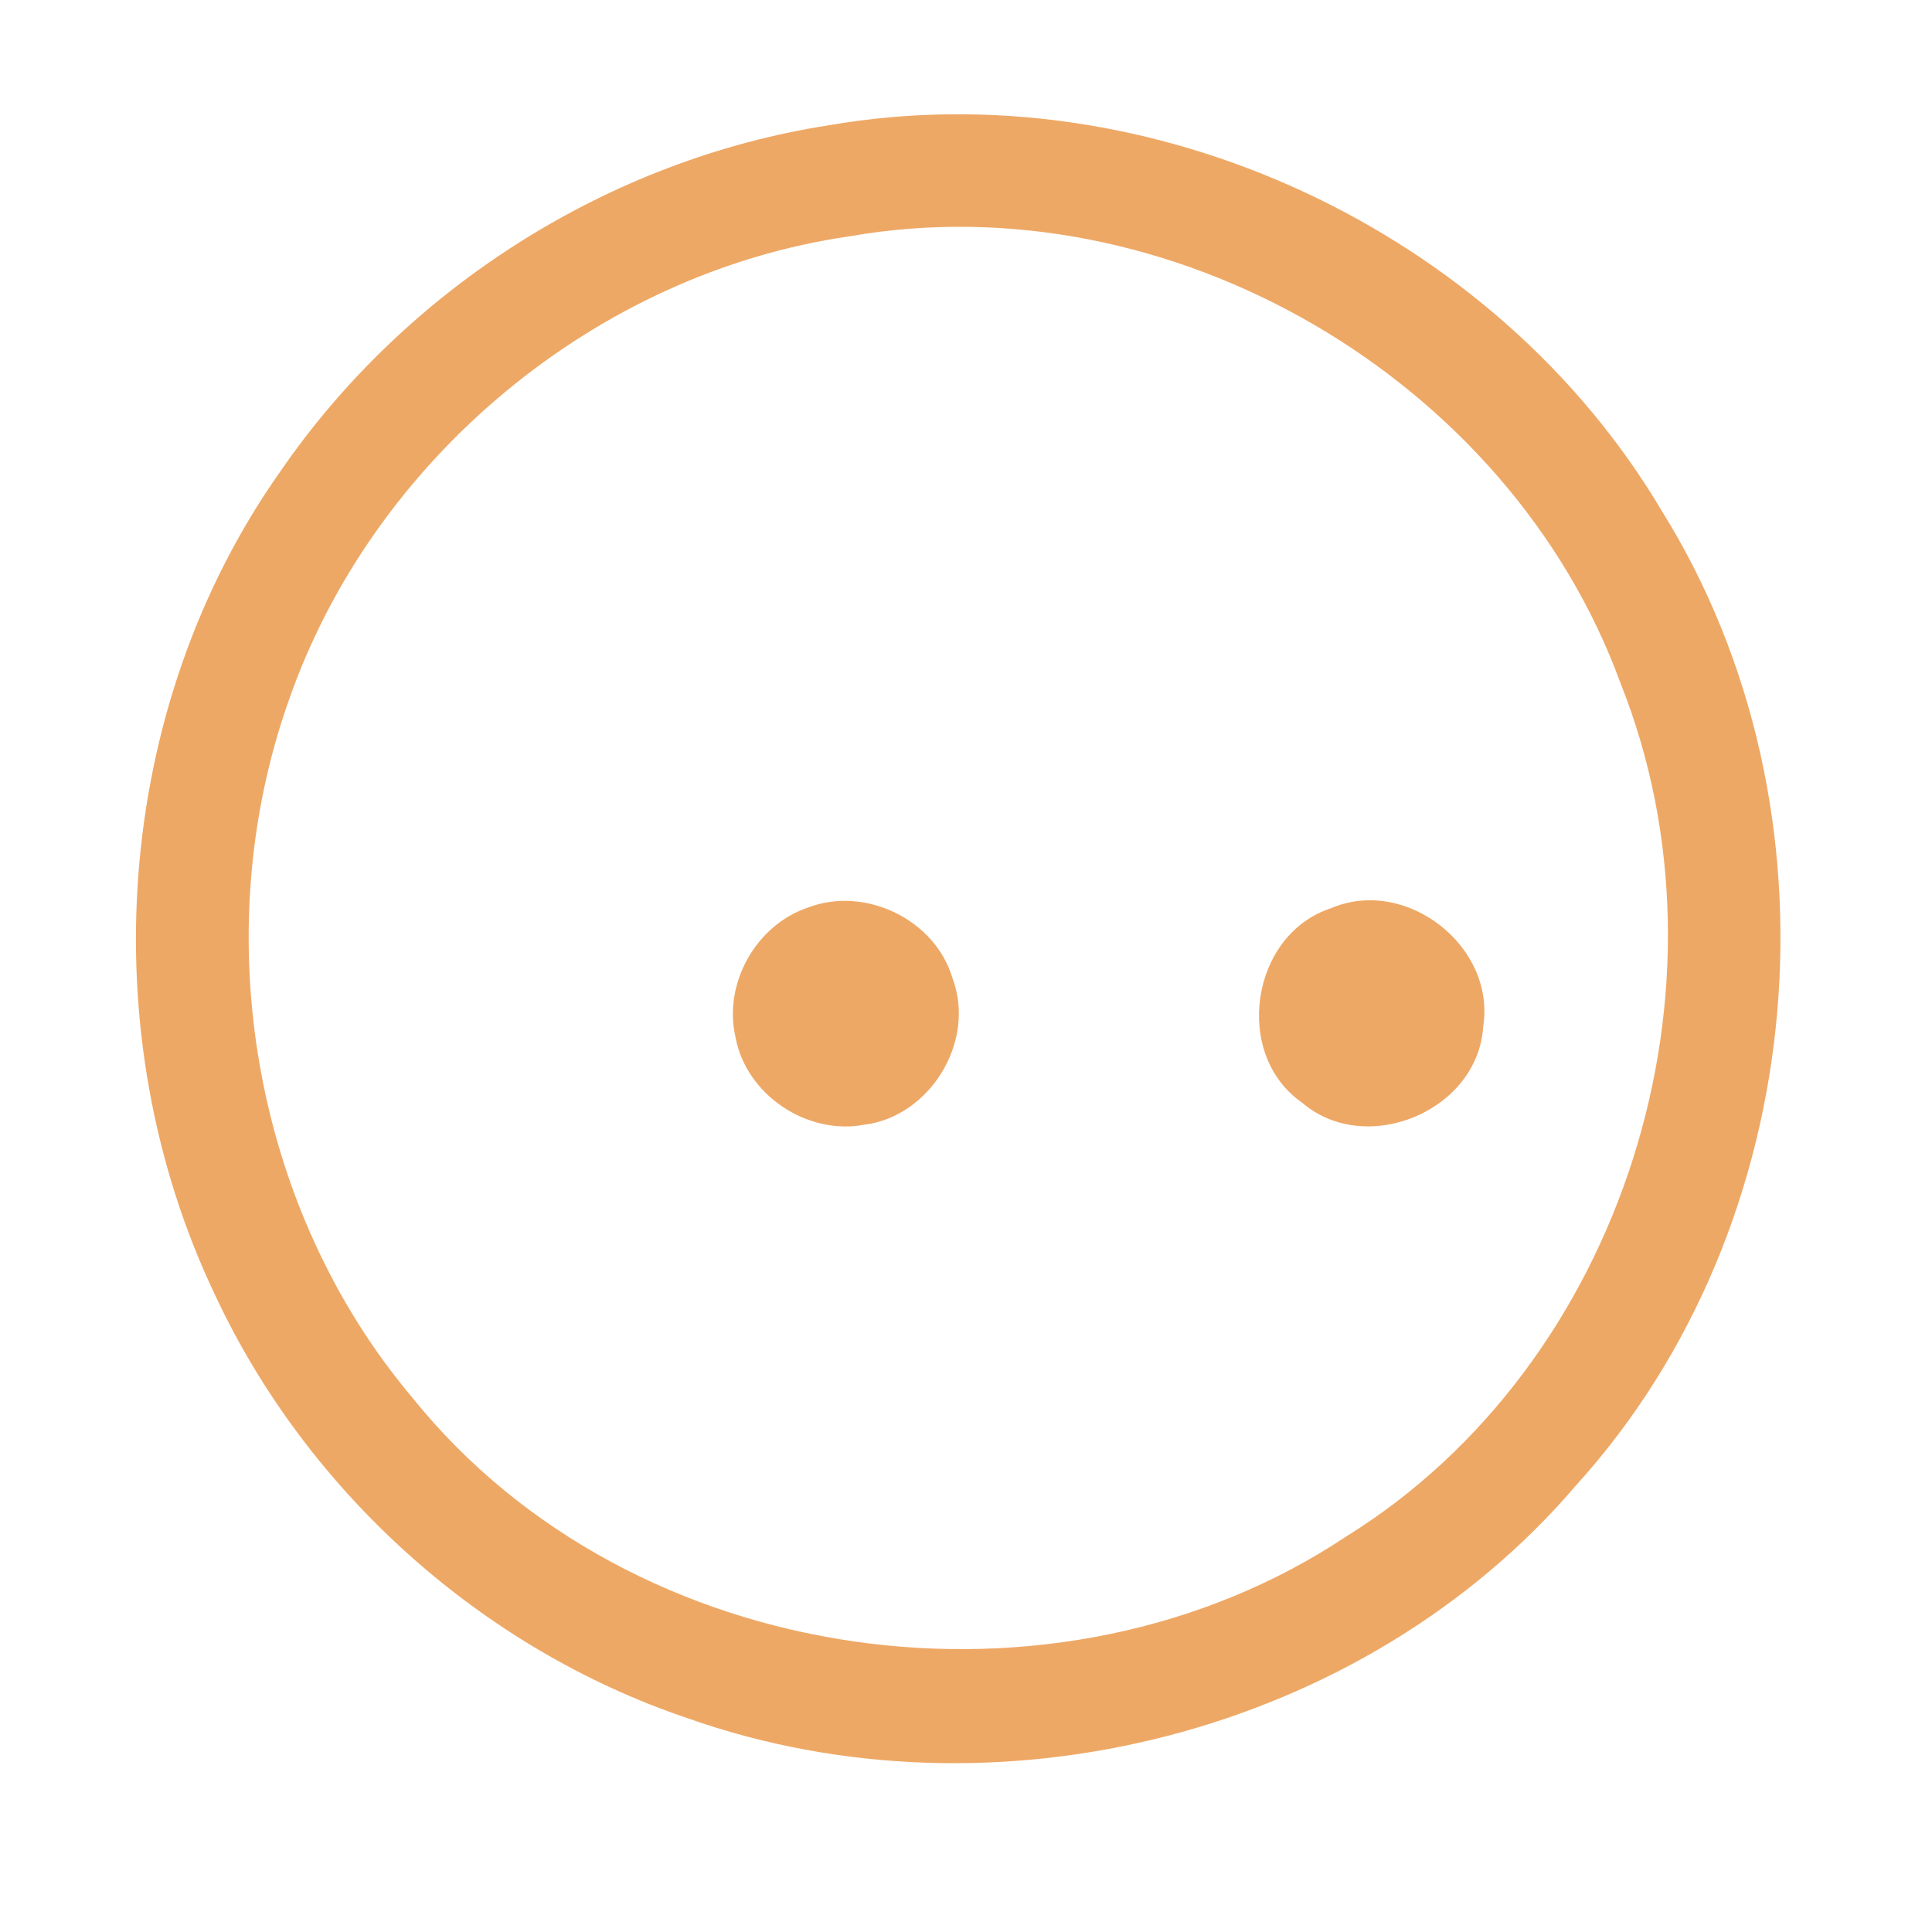 <?xml version="1.0" encoding="UTF-8" ?>
<!DOCTYPE svg PUBLIC "-//W3C//DTD SVG 1.1//EN" "http://www.w3.org/Graphics/SVG/1.1/DTD/svg11.dtd">
<svg width="192pt" height="192pt" viewBox="0 0 192 192" version="1.1" xmlns="http://www.w3.org/2000/svg">
<g id="#eea865ff">
<path fill="#eea865" opacity="1.00" d=" M 82.37 12.45 C 114.42 6.90 148.63 22.88 165.17 50.81 C 183.61 80.43 180.10 121.71 156.64 147.60 C 135.49 172.35 98.88 181.57 68.32 170.75 C 47.83 163.84 30.49 148.24 21.35 128.65 C 9.03 102.77 11.25 70.36 27.86 46.85 C 40.38 28.63 60.51 15.84 82.37 12.45 M 84.39 23.49 C 59.22 27.13 37.00 45.67 28.68 69.66 C 20.50 92.81 25.14 120.16 41.04 138.97 C 62.78 165.95 105.07 171.79 133.76 152.71 C 161.45 135.54 173.06 97.97 161.04 67.88 C 149.97 37.58 116.24 17.89 84.39 23.49 Z" />
<path fill="#eea865" opacity="1.00" d=" M 80.27 90.20 C 85.97 88.00 92.99 91.40 94.68 97.28 C 96.99 103.48 92.45 110.94 85.91 111.77 C 80.20 112.86 74.12 108.78 73.09 103.05 C 71.87 97.75 75.12 91.94 80.27 90.20 Z" />
<path fill="#eea865" opacity="1.00" d=" M 132.27 90.26 C 139.71 87.07 148.66 94.03 147.40 102.01 C 146.88 110.41 135.77 115.03 129.41 109.59 C 122.49 104.80 124.29 92.86 132.27 90.26 Z" />
</g>
</svg>
